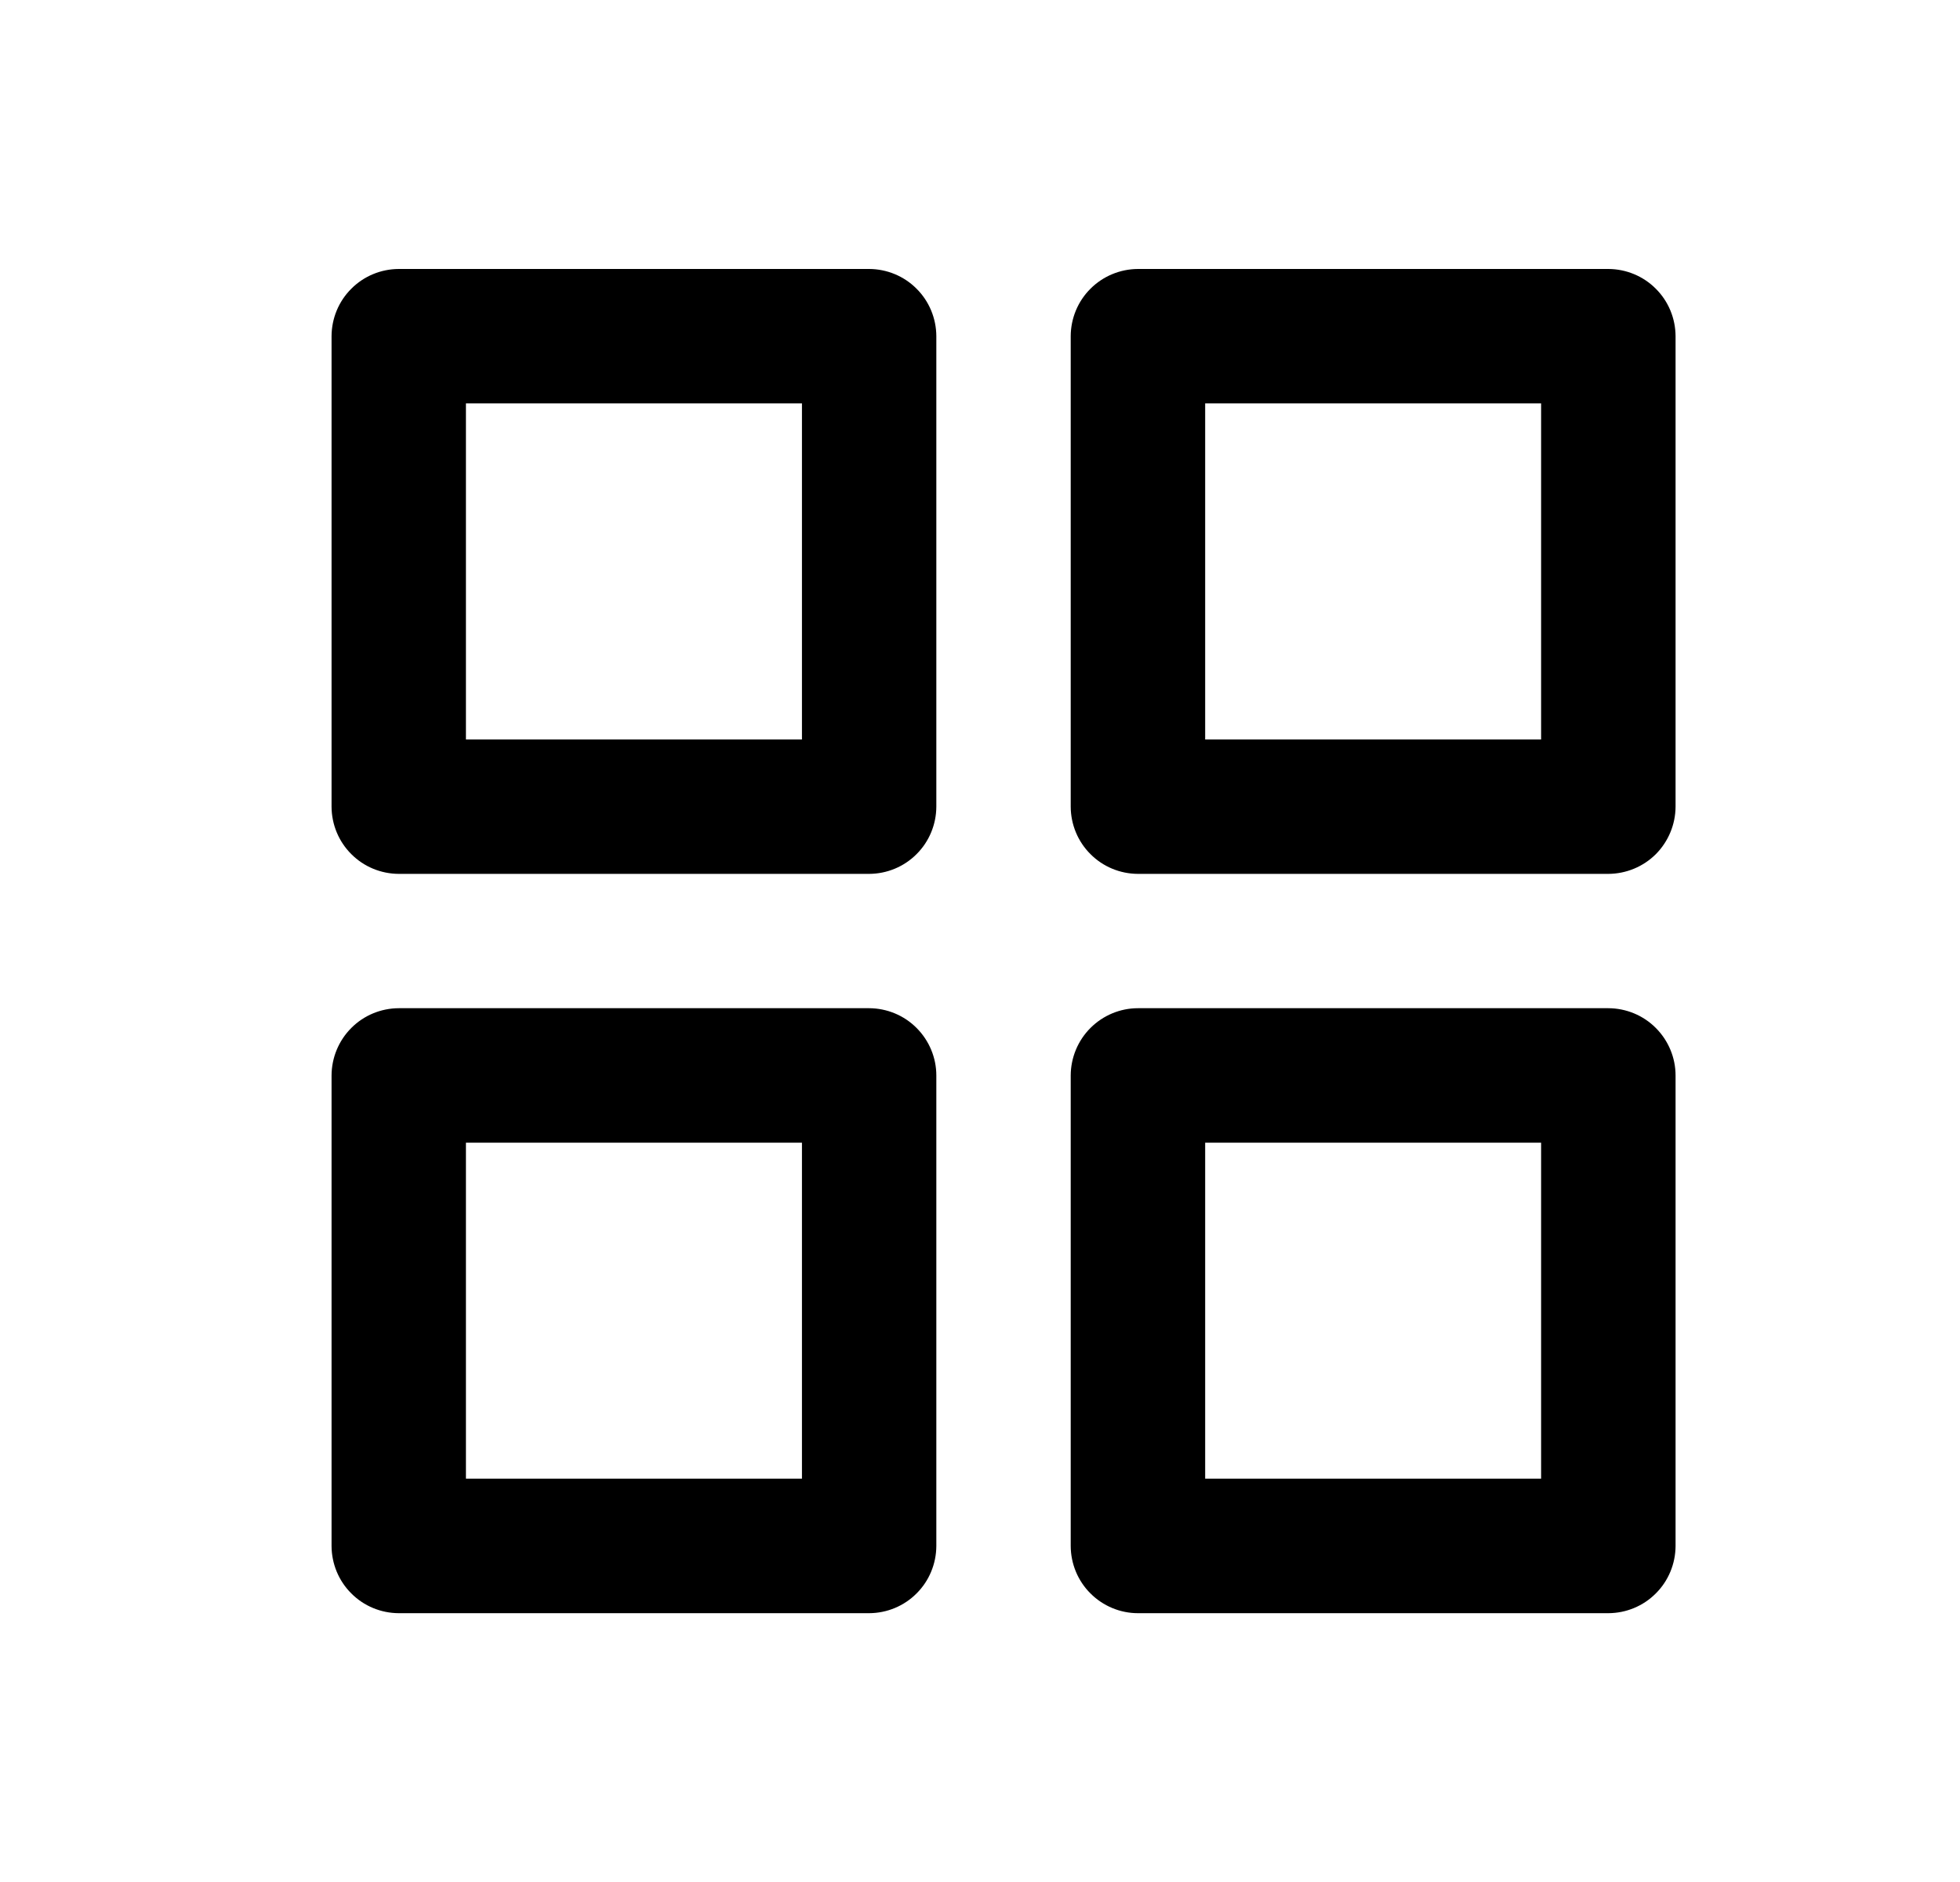 <svg width="25" height="24" viewBox="0 0 25 24" fill="none" xmlns="http://www.w3.org/2000/svg">
<path fill-rule="evenodd" clip-rule="evenodd" d="M5.086 11.144H11.086C11.313 11.143 11.531 11.053 11.691 10.892C11.852 10.732 11.942 10.514 11.943 10.287V4.287C11.942 4.06 11.852 3.842 11.691 3.682C11.531 3.521 11.313 3.431 11.086 3.43H5.086C4.859 3.431 4.641 3.521 4.481 3.682C4.32 3.842 4.23 4.06 4.229 4.287V10.287C4.23 10.514 4.32 10.732 4.481 10.892C4.641 11.053 4.859 11.143 5.086 11.144ZM10.229 9.43H5.943V5.144H10.229V9.43ZM14.514 11.144H20.514C20.741 11.143 20.959 11.053 21.12 10.893C21.28 10.732 21.371 10.514 21.372 10.287V4.287C21.371 4.06 21.281 3.842 21.12 3.682C20.96 3.521 20.742 3.431 20.515 3.43H14.515C14.288 3.431 14.07 3.521 13.909 3.682C13.748 3.842 13.658 4.06 13.657 4.287V10.287C13.658 10.514 13.748 10.732 13.909 10.892C14.069 11.053 14.287 11.143 14.514 11.144ZM19.657 9.43H15.372V5.144H19.657V9.43ZM11.086 20.572H5.086C4.859 20.571 4.641 20.481 4.481 20.32C4.32 20.16 4.23 19.942 4.229 19.715V13.715C4.23 13.488 4.32 13.27 4.481 13.109C4.641 12.948 4.859 12.858 5.086 12.857H11.086C11.313 12.858 11.531 12.948 11.691 13.109C11.852 13.27 11.943 13.488 11.943 13.715V19.715C11.942 19.942 11.852 20.16 11.691 20.32C11.531 20.481 11.313 20.571 11.086 20.572ZM5.943 18.857H10.229V14.572H5.943V18.857ZM14.515 20.572H20.515C20.742 20.571 20.96 20.481 21.12 20.32C21.281 20.16 21.371 19.942 21.372 19.715V13.715C21.372 13.488 21.281 13.27 21.12 13.109C20.96 12.948 20.742 12.858 20.515 12.857H14.515C14.288 12.857 14.07 12.948 13.909 13.109C13.748 13.27 13.658 13.488 13.657 13.715V19.715C13.658 19.942 13.748 20.16 13.909 20.32C14.07 20.481 14.288 20.572 14.515 20.572ZM19.657 18.857H15.372V14.572H19.657V18.857Z" fill="black"/>
</svg>
